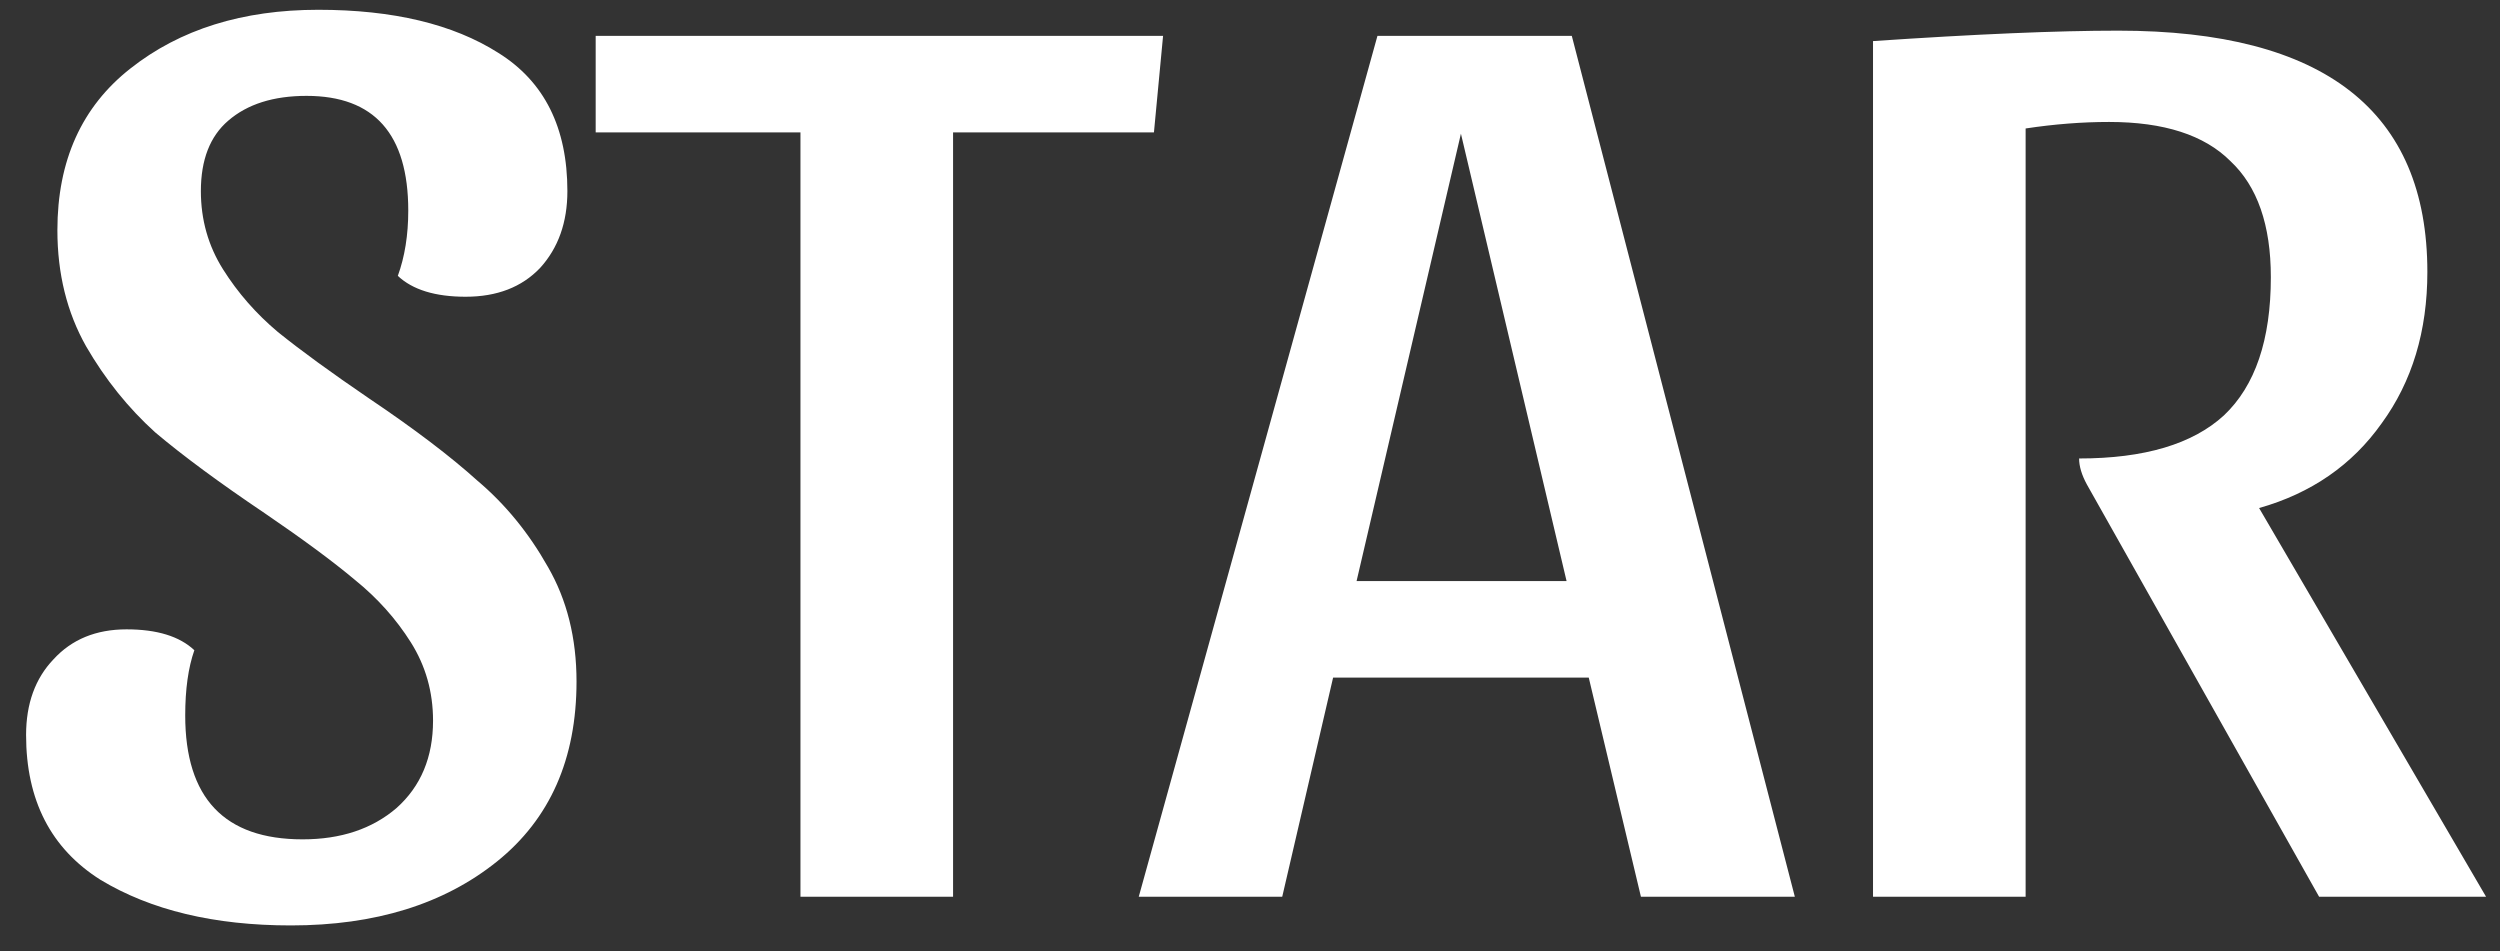<svg width="92" height="35" viewBox="0 0 92 35" fill="none" xmlns="http://www.w3.org/2000/svg">
<rect x="0" y="0" width="92" height="35" fill="#333333" stroke="none"/>
<path d="M11.712 0.36C14.464 0.36 16.672 0.888 18.336 1.944C20.032 3 20.88 4.696 20.88 7.032C20.88 8.184 20.544 9.128 19.872 9.864C19.2 10.568 18.288 10.92 17.136 10.92C16.016 10.92 15.184 10.664 14.64 10.152C14.896 9.448 15.024 8.648 15.024 7.752C15.024 4.936 13.776 3.528 11.28 3.528C10.064 3.528 9.104 3.832 8.4 4.44C7.728 5.016 7.392 5.88 7.392 7.032C7.392 8.088 7.664 9.048 8.208 9.912C8.752 10.776 9.424 11.544 10.224 12.216C11.056 12.888 12.176 13.704 13.584 14.664C15.248 15.784 16.576 16.792 17.568 17.688C18.592 18.552 19.456 19.608 20.16 20.856C20.864 22.072 21.216 23.48 21.216 25.08C21.216 27.928 20.24 30.136 18.288 31.704C16.336 33.272 13.808 34.056 10.704 34.056C7.888 34.056 5.552 33.496 3.696 32.376C1.872 31.224 0.96 29.448 0.96 27.048C0.96 25.896 1.296 24.968 1.968 24.264C2.64 23.528 3.536 23.16 4.656 23.16C5.776 23.16 6.608 23.416 7.152 23.928C6.928 24.568 6.816 25.368 6.816 26.328C6.816 29.368 8.256 30.888 11.136 30.888C12.544 30.888 13.696 30.504 14.592 29.736C15.488 28.936 15.936 27.864 15.936 26.52C15.936 25.464 15.664 24.504 15.12 23.64C14.576 22.776 13.888 22.008 13.056 21.336C12.256 20.664 11.152 19.848 9.744 18.888C8.08 17.768 6.736 16.776 5.712 15.912C4.72 15.016 3.872 13.96 3.168 12.744C2.464 11.496 2.112 10.072 2.112 8.472C2.112 5.912 3.008 3.928 4.8 2.52C6.624 1.08 8.928 0.36 11.712 0.36ZM42.801 1.32L42.465 4.872H35.073V33H29.457V4.872H21.921V1.32H42.801ZM57.842 1.32L66.05 33H60.386L58.466 24.936H49.058L47.186 33H41.906L50.69 1.32H57.842ZM49.922 21.384H57.65L53.762 4.92L49.922 21.384ZM89.327 10.008C89.327 12.184 88.767 14.04 87.647 15.576C86.559 17.112 85.055 18.152 83.135 18.696L91.487 33H85.343L76.799 17.832C76.607 17.48 76.511 17.16 76.511 16.872C78.911 16.872 80.687 16.344 81.839 15.288C82.991 14.2 83.567 12.504 83.567 10.2C83.567 8.28 83.071 6.856 82.079 5.928C81.119 4.968 79.631 4.488 77.615 4.488C76.623 4.488 75.599 4.568 74.543 4.728V33H68.927V1.512C72.703 1.256 75.711 1.128 77.951 1.128C85.535 1.128 89.327 4.088 89.327 10.008Z" fill="white"/>
</svg>

